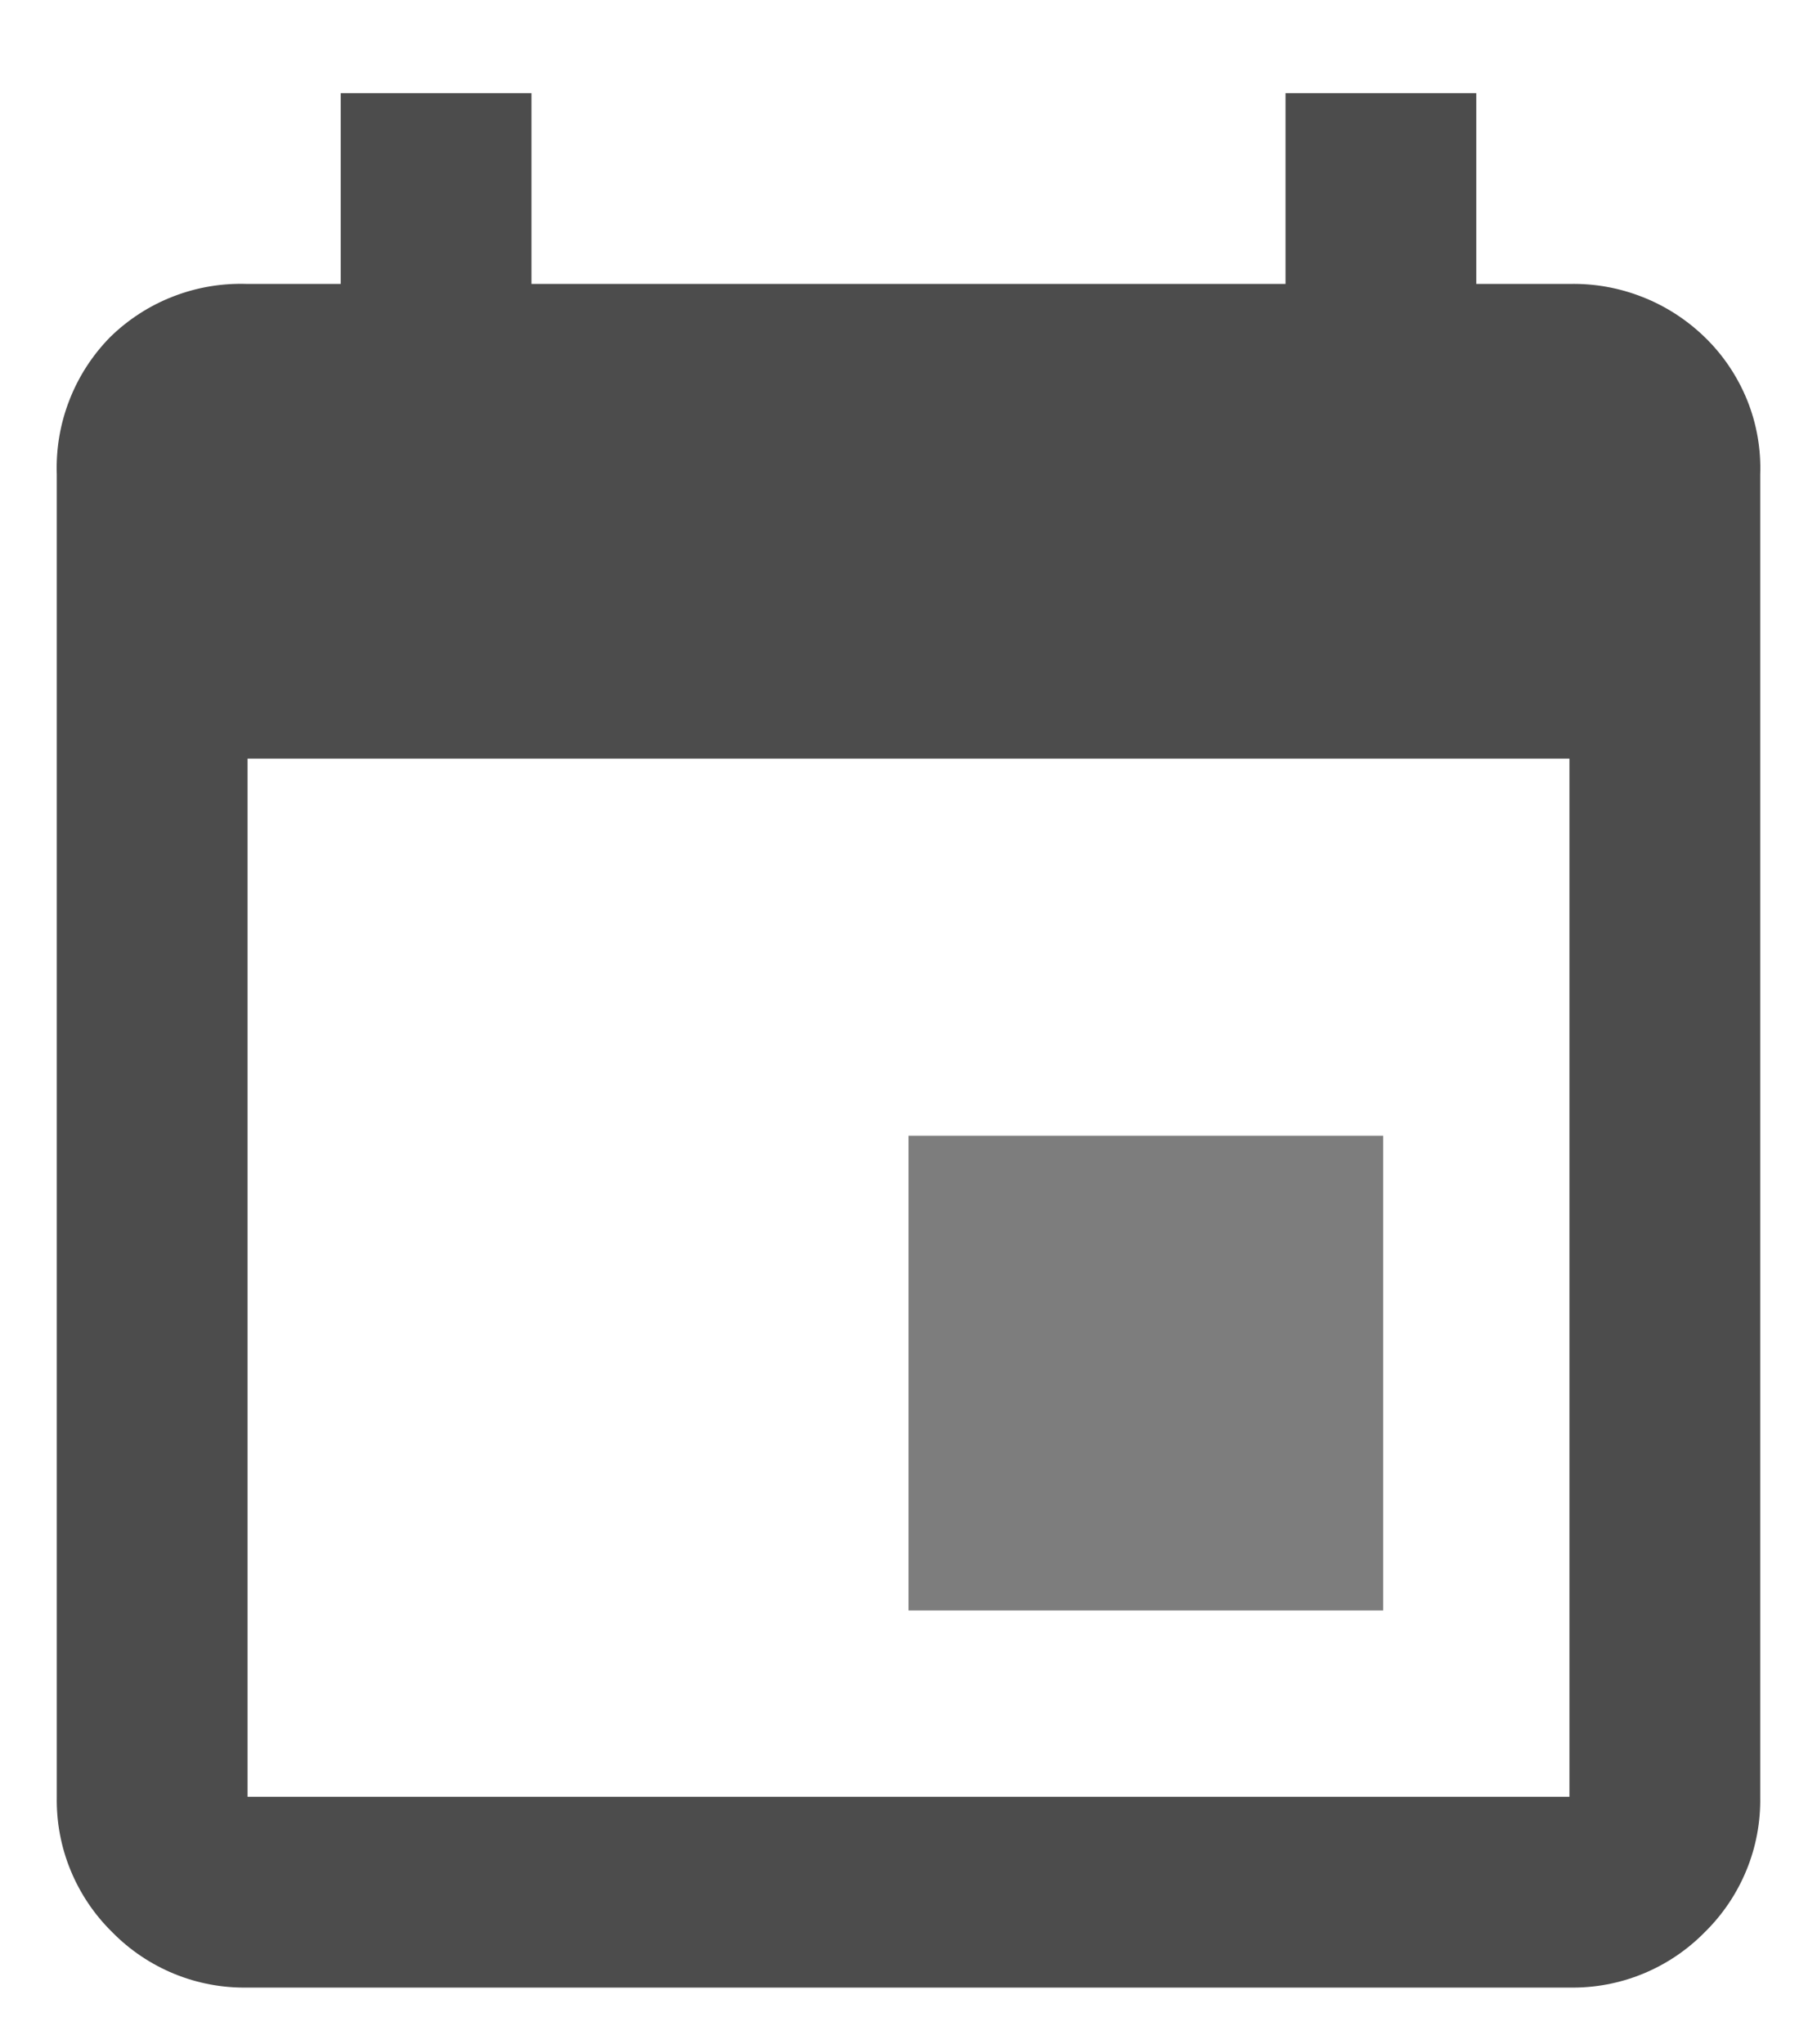 <svg width="16" height="18" viewBox="0 0 16 18" fill="none" xmlns="http://www.w3.org/2000/svg">
<path d="M13.82 15.82H2.18V6.68H13.82V15.82ZM11.32 0.82V2.5H4.68V0.82H3V2.5H2.18C1.957 2.492 1.734 2.529 1.526 2.61C1.318 2.69 1.128 2.813 0.969 2.969C0.813 3.128 0.69 3.318 0.61 3.526C0.529 3.734 0.492 3.957 0.5 4.18V15.82C0.496 16.041 0.537 16.262 0.621 16.466C0.705 16.671 0.83 16.857 0.988 17.012C1.143 17.17 1.329 17.295 1.534 17.379C1.739 17.463 1.959 17.504 2.18 17.5H13.82C14.041 17.504 14.261 17.463 14.466 17.379C14.671 17.295 14.857 17.17 15.012 17.012C15.17 16.857 15.295 16.671 15.379 16.466C15.463 16.262 15.504 16.041 15.5 15.82V4.18C15.508 3.955 15.469 3.731 15.385 3.523C15.3 3.314 15.173 3.125 15.012 2.969C14.854 2.816 14.668 2.695 14.463 2.615C14.258 2.534 14.04 2.495 13.82 2.5H13V0.82H11.32Z" fill="#4C4C4C"/>
<path opacity="0.72" d="M12.18 10H8V14.18H12.18V10Z" fill="#4C4C4C"/>
</svg>
